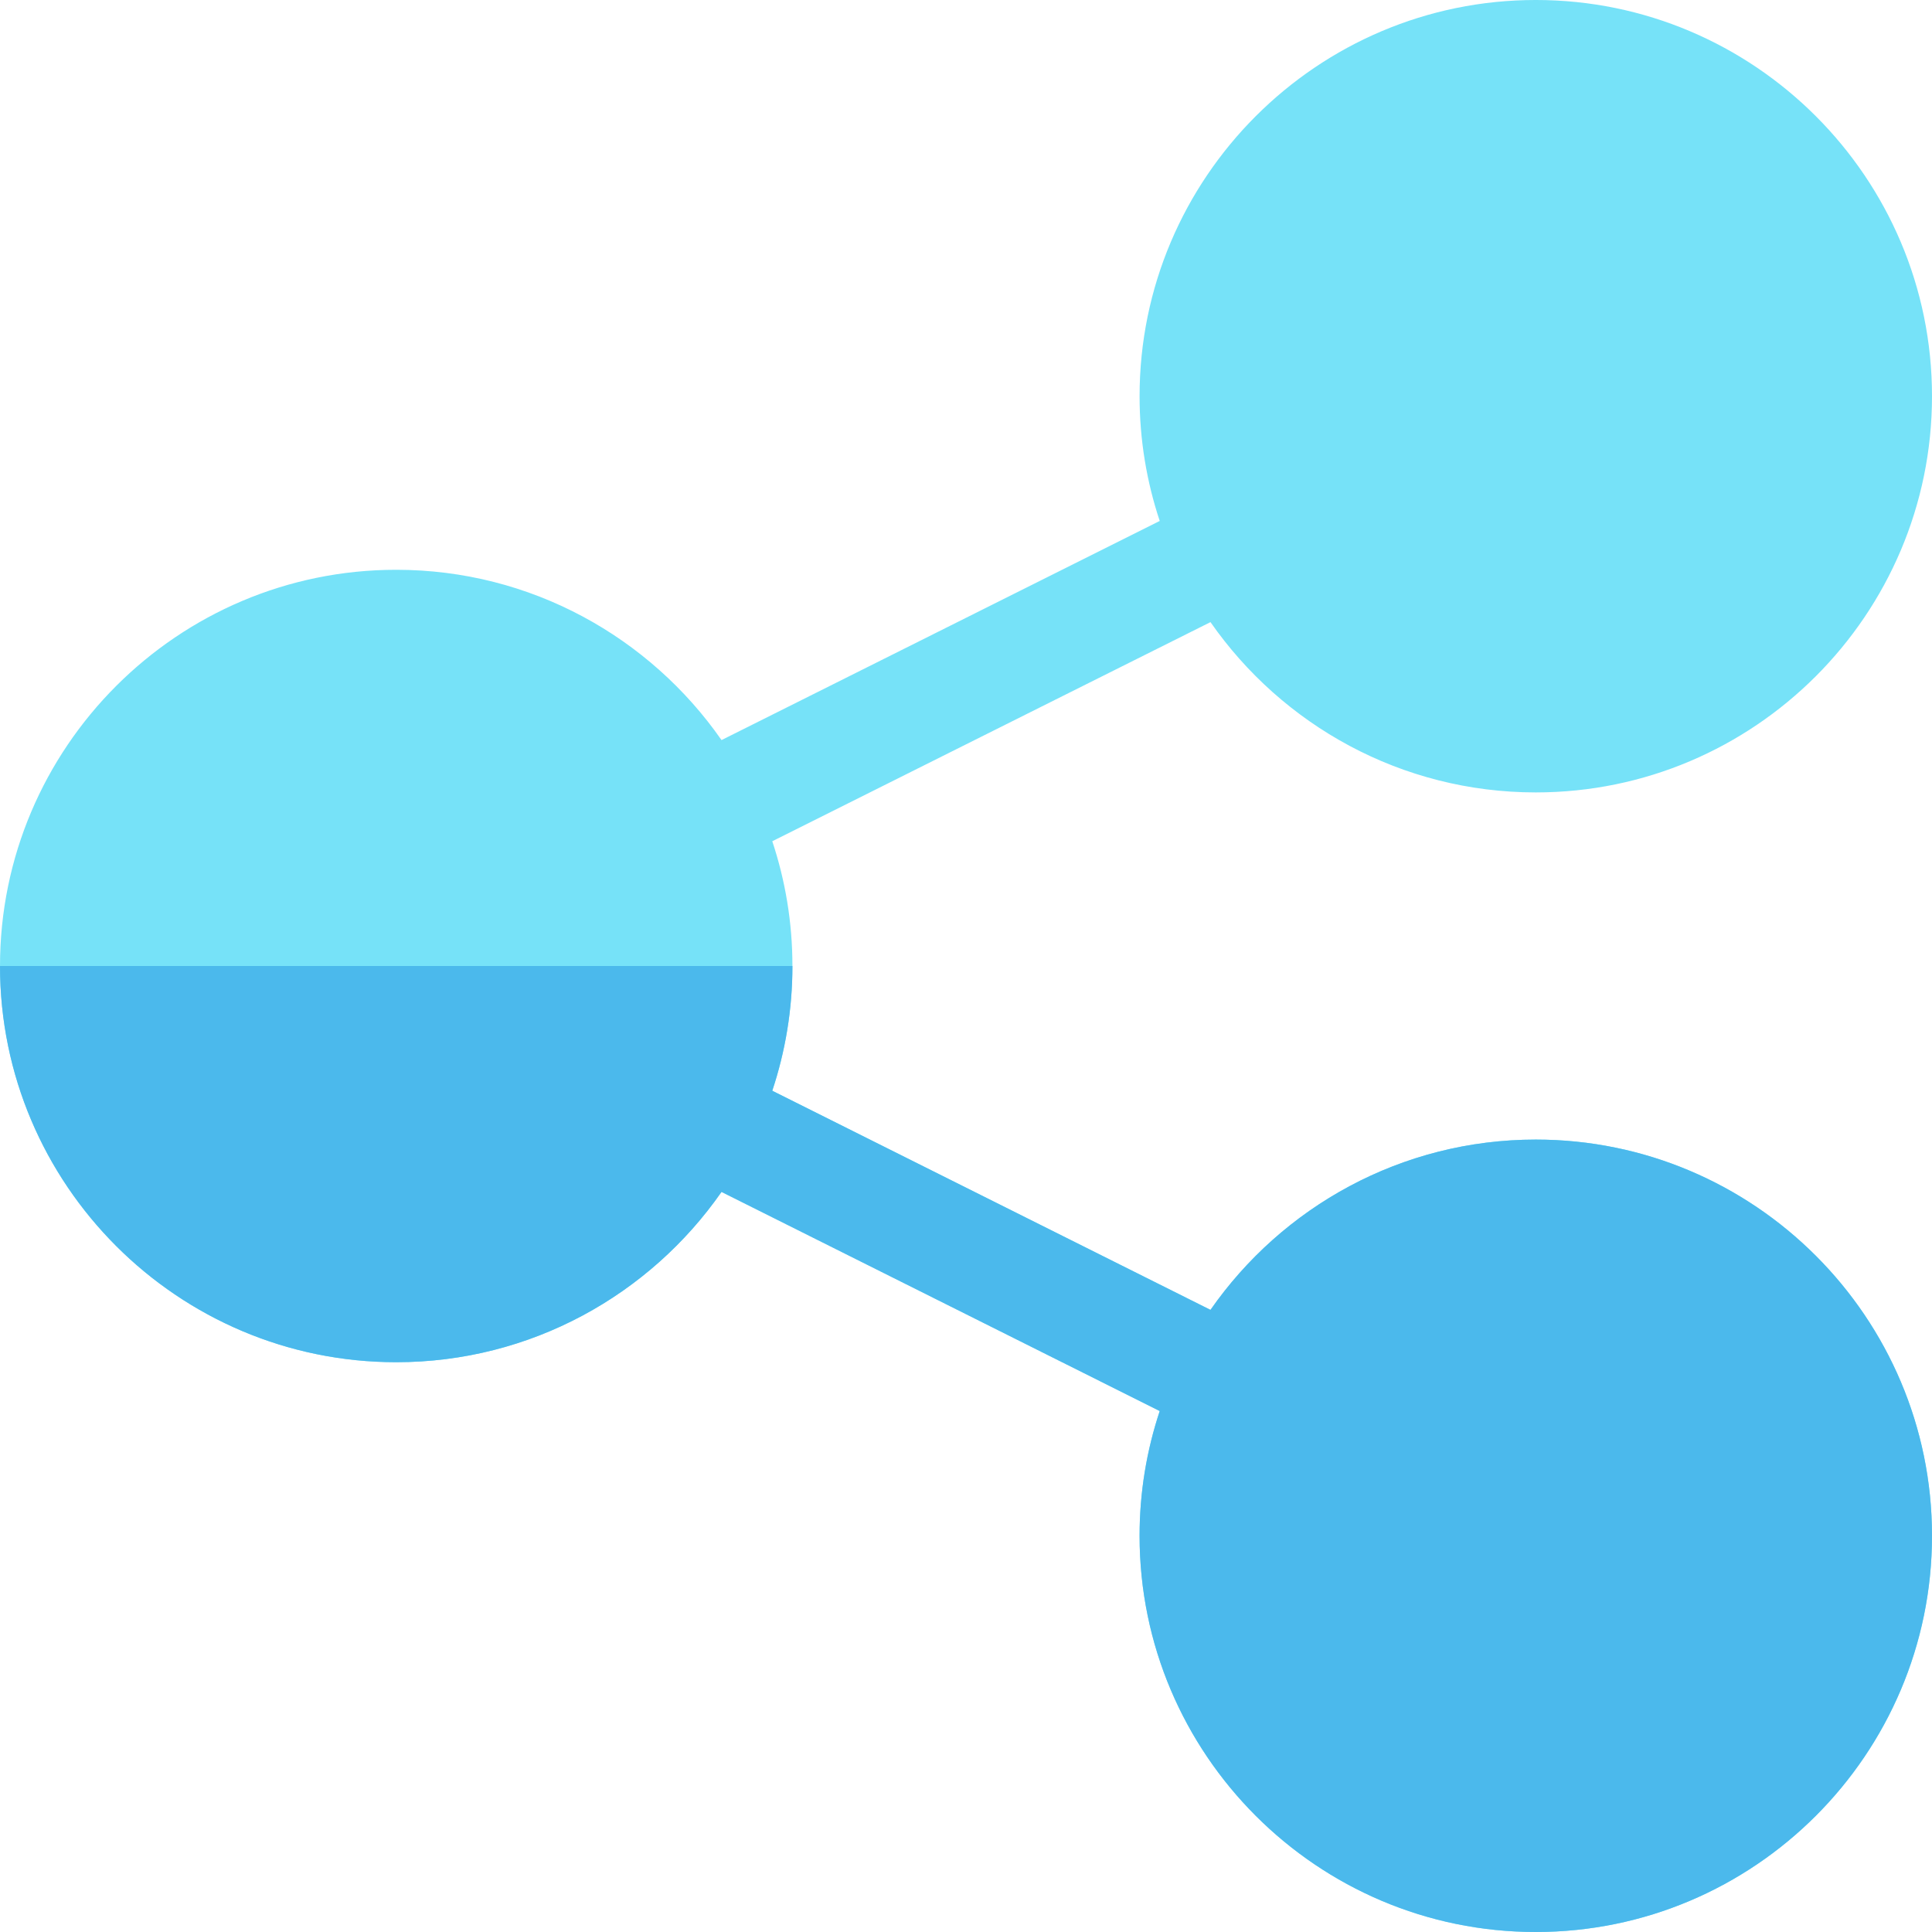 <svg id="Capa_1" enable-background="new 0 0 512 512" height="512" viewBox="0 0 512 512" width="512" xmlns="http://www.w3.org/2000/svg"><g><path d="m512 407c0 57.9-47.1 105-105 105s-105-47.1-105-105c0-11.55 1.88-22.66 5.34-33.06l-116.13-58.07c-18.99 27.26-50.55 45.13-86.21 45.13-57.9 0-105-47.1-105-105s47.1-105 105-105c35.66 0 67.22 17.87 86.21 45.13l116.13-58.07c-3.46-10.4-5.34-21.51-5.34-33.06 0-57.9 47.1-105 105-105s105 47.1 105 105-47.1 105-105 105c-35.66 0-67.22-17.87-86.21-45.13l-116.13 58.07c3.46 10.4 5.34 21.51 5.34 33.06s-1.88 22.66-5.34 33.06l116.13 58.07c18.99-27.26 50.55-45.13 86.21-45.13 57.9 0 105 47.1 105 105z" fill="#76e2f8"/><path d="m512 407c0 57.9-47.1 105-105 105s-105-47.1-105-105c0-11.55 1.88-22.66 5.34-33.06l-116.13-58.07c-18.99 27.26-50.55 45.13-86.21 45.13-57.9 0-105-47.1-105-105h210c0 11.55-1.88 22.66-5.34 33.06l116.13 58.07c18.99-27.26 50.55-45.13 86.21-45.13 57.9 0 105 47.1 105 105z" fill="#4bb9ec"/></g></svg>